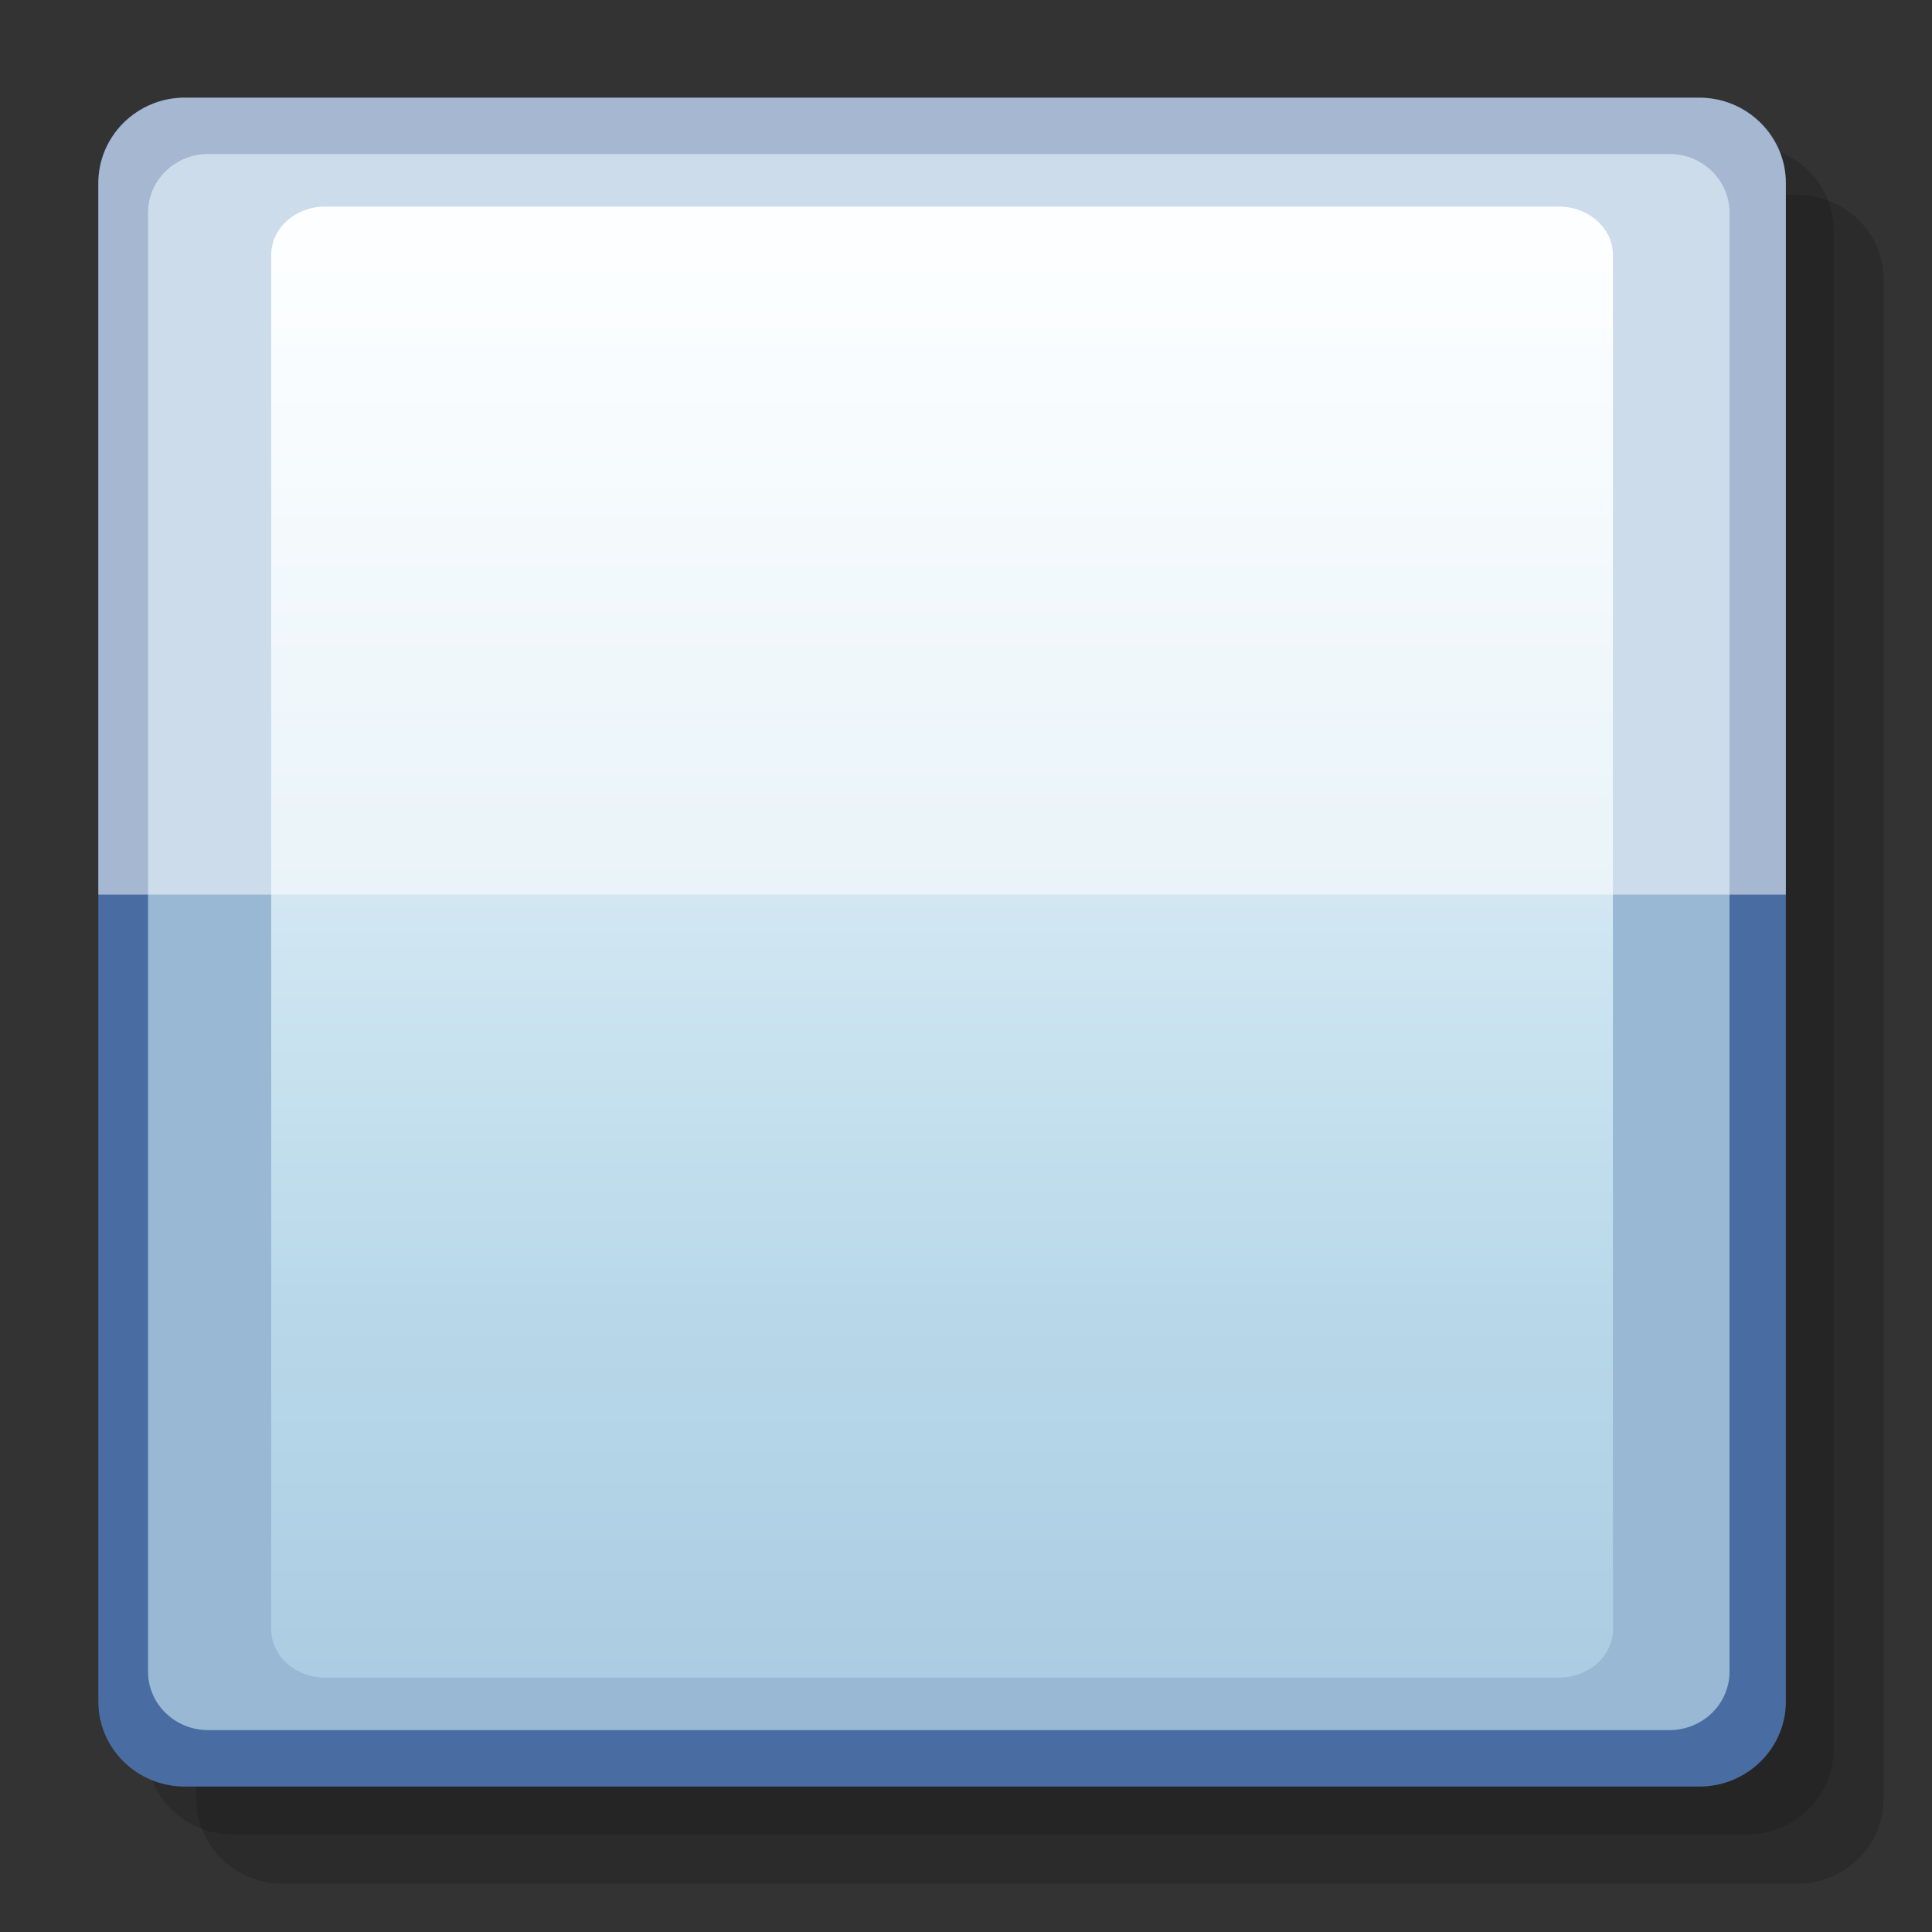 <?xml version="1.0" encoding="UTF-8"?>
<!DOCTYPE svg PUBLIC "-//W3C//DTD SVG 1.1 Tiny//EN" "http://www.w3.org/Graphics/SVG/1.1/DTD/svg11-tiny.dtd">
<svg width="40" height="40" viewBox="-0.5 -0.5 40 40">
<rect x="-0.5" y="-0.5" width="40" height="40" fill="#333333" stroke="none"/>
<path fill-opacity="0.15" d="M5.351,3.534c-0.985,0-1.79,0.786-1.79,1.755v31.453c0,0.971,0.805,1.758,1.79,1.758 h31.36c0.987,0,1.789-0.787,1.789-1.758V5.289c0-0.969-0.802-1.755-1.789-1.755H5.351z"/>
<path fill-opacity="0.15" d="M4.313,2.513c-0.985,0-1.79,0.786-1.79,1.755v31.453c0,0.971,0.805,1.758,1.79,1.758h31.36 c0.987,0,1.789-0.787,1.789-1.758V4.268c0-0.969-0.802-1.755-1.789-1.755H4.313z"/>
<path fill="#496DA2" d="M3.324,1.522c-0.985,0-1.788,0.788-1.788,1.758v31.451c0,0.969,0.803,1.758,1.788,1.758h31.359 c0.987,0,1.791-0.789,1.791-1.758V3.28c0-0.97-0.804-1.758-1.791-1.758H3.324z"/>
<path fill="#B9D9EA" fill-opacity="0.7" d="M35.308,34.109c0,0.669-0.557,1.211-1.245,1.211H3.809 c-0.688,0-1.244-0.542-1.244-1.211V3.902c0-0.669,0.557-1.214,1.244-1.214h30.254c0.688,0,1.245,0.545,1.245,1.214V34.109z"/>
<linearGradient id="_2" gradientUnits="userSpaceOnUse" x1="19.01" y1="2.37" x2="19.01" y2="40.24">
<stop stop-color="#FFFFFF" offset="0"/>
<stop stop-color="#F7FCFF" offset="0.09"/>
<stop stop-color="#B9D9EA" offset="0.63"/>
<stop stop-color="#A2C2DD" offset="1"/>
</linearGradient>
<path fill="url(#_2)" d="M32.896,33.229c0,0.556-0.504,1.005-1.121,1.005H6.232c-0.616,0-1.117-0.449-1.117-1.005V4.779 c0-0.554,0.501-1.002,1.117-1.002h25.541c0.619,0,1.121,0.448,1.121,1.002v28.45H32.896z"/>
<path fill="#FFFFFF" fill-opacity="0.3" d="M3.324,1.522c-0.985,0-1.788,0.797-1.788,1.775v14.724h34.938V3.299 c0-0.979-0.804-1.776-1.791-1.776H3.324L3.324,1.522z"/>
<path fill-opacity="0.3" fill="#FFFFFF" d="M3.324,1.522c-0.985,0-1.788,0.797-1.788,1.775v14.724h34.938V3.299 c0-0.979-0.804-1.776-1.791-1.776H3.324L3.324,1.522z"/>
</svg>